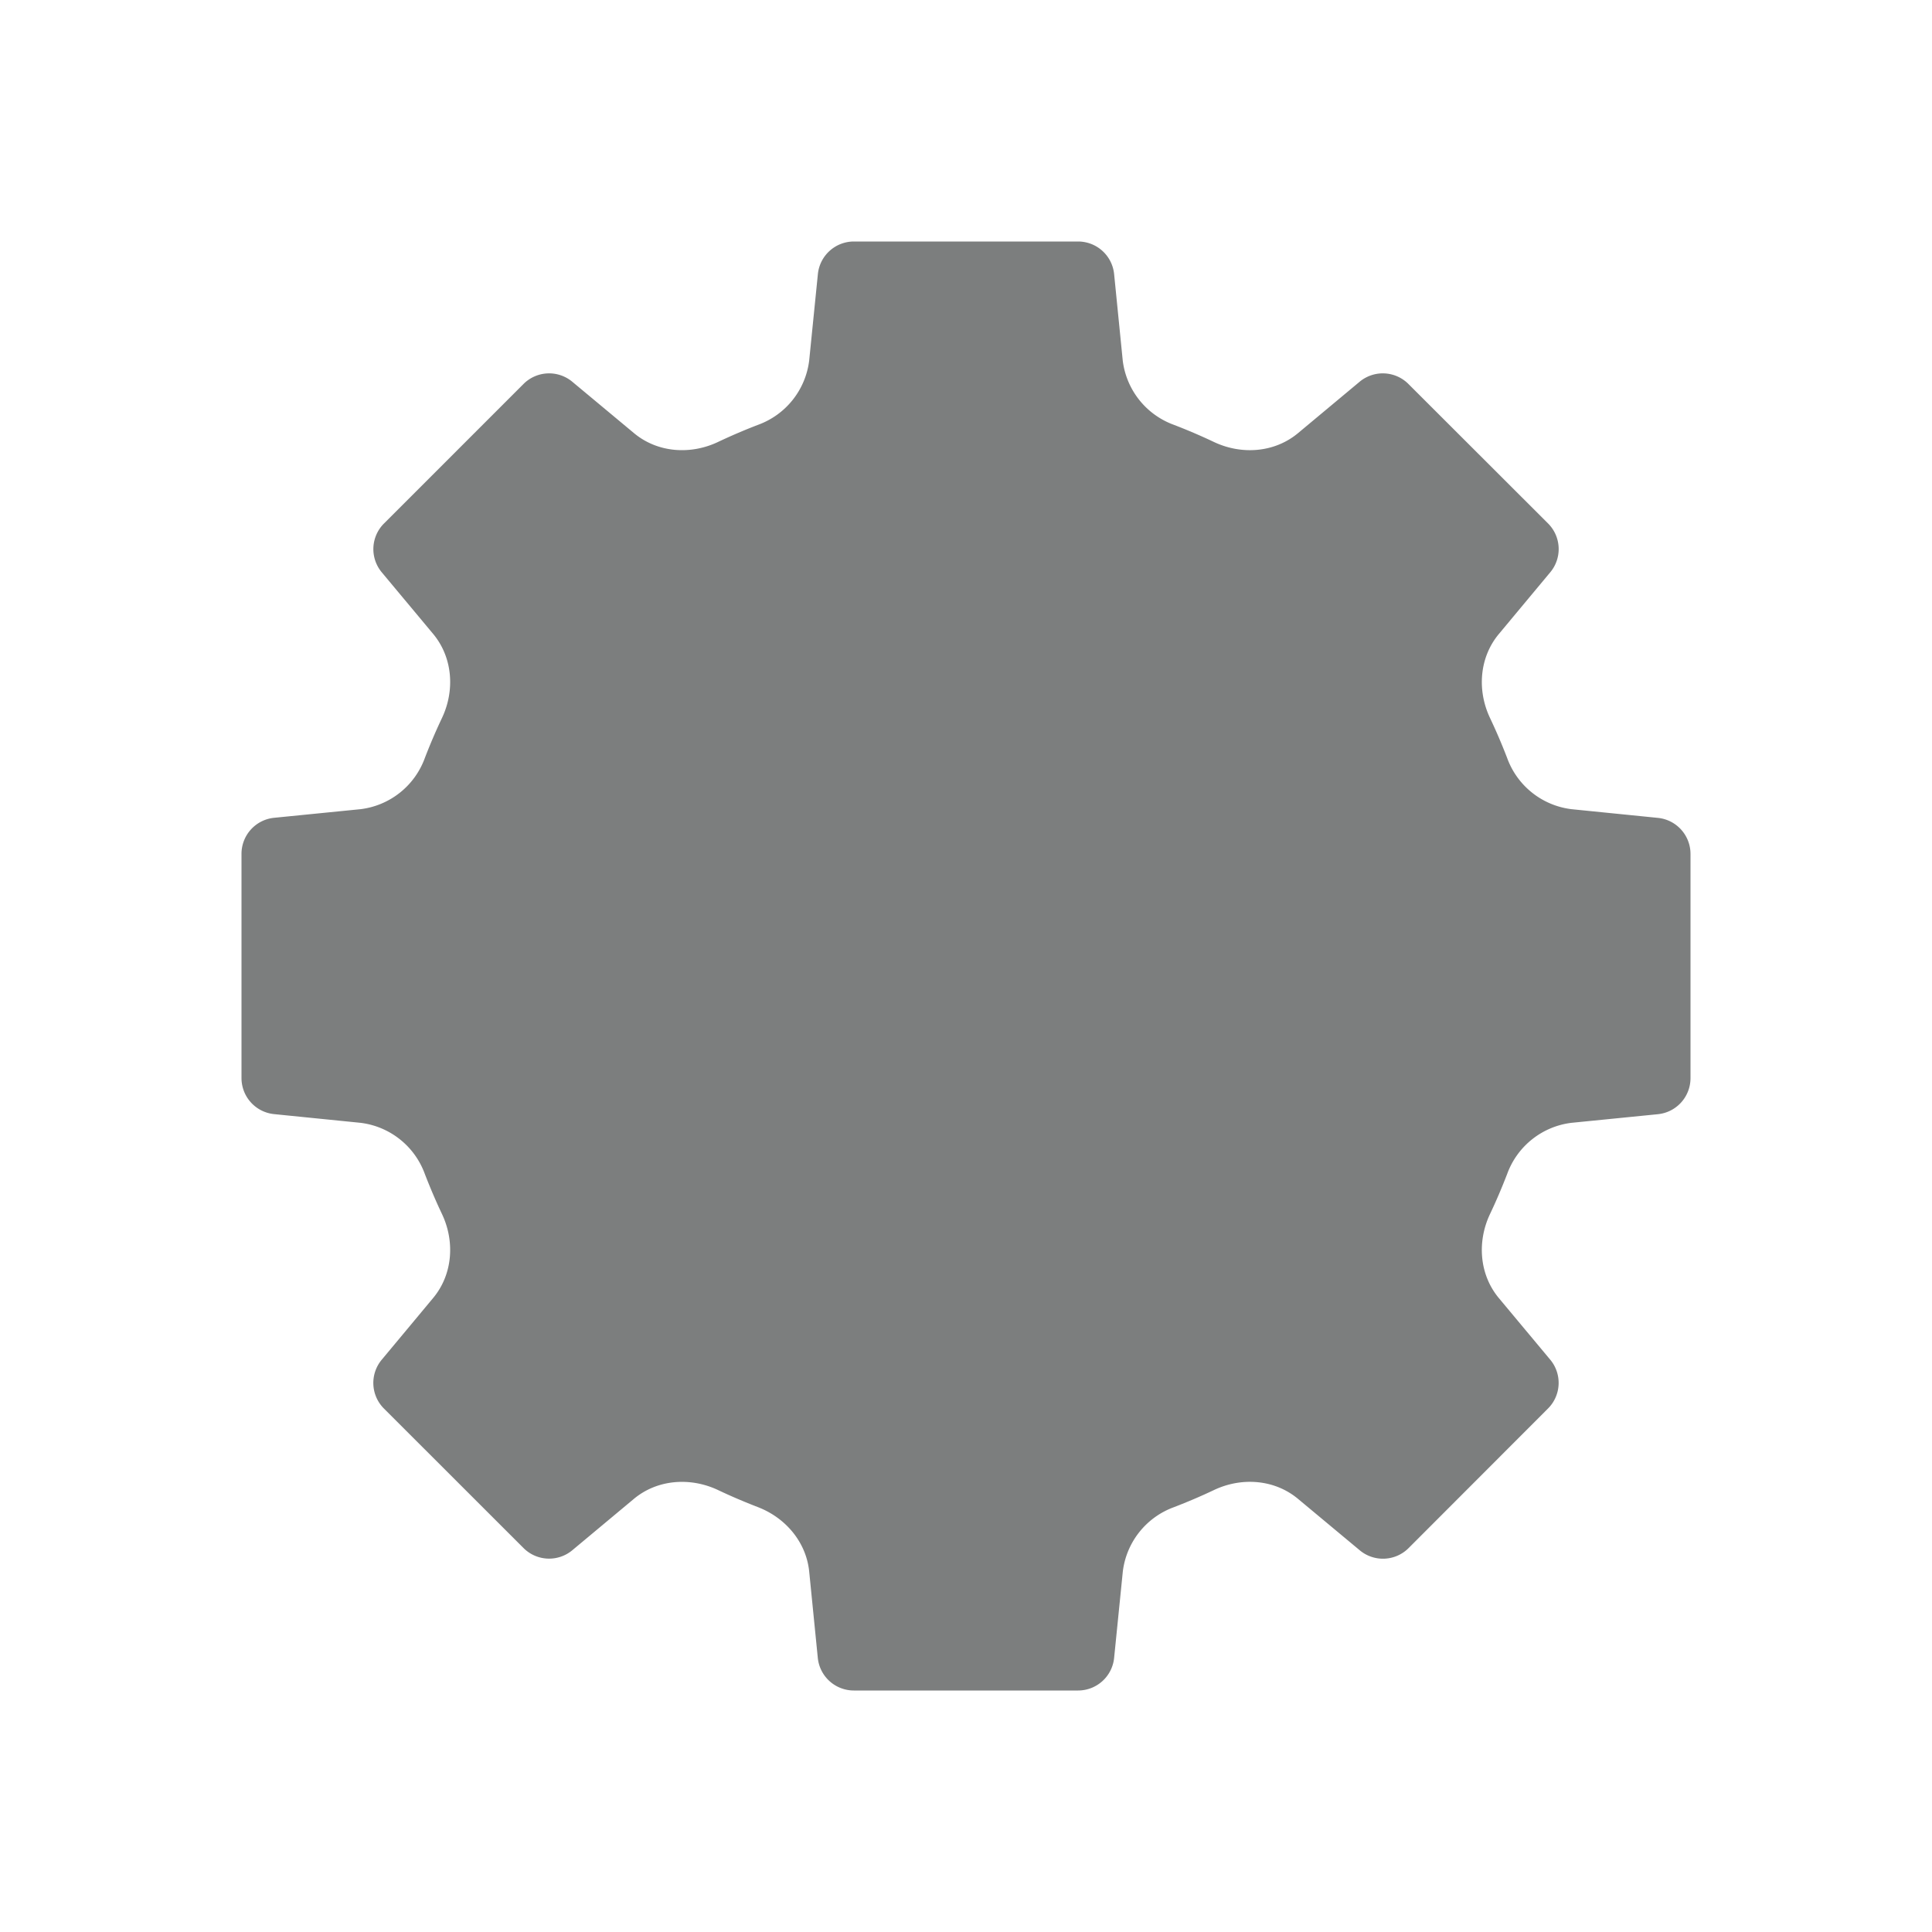 <svg viewBox="0 0 24 24" fill="none" xmlns="http://www.w3.org/2000/svg">
    <path
d="M10.607 3a.45.45 0 0 0-.447.405l-.108 1.073a.976.976 0 0 1-.637.8 7.154 7.154 0 0 0-.495.212c-.343.163-.753.134-1.045-.11l-.766-.638a.45.45 0 0 0-.606.028L4.77 6.503a.45.45 0 0 0-.028.606l.639.766c.243.292.272.702.109 1.045a7.163 7.163 0 0 0-.212.495.976.976 0 0 1-.8.637l-1.073.107a.45.45 0 0 0-.405.448v2.786a.45.45 0 0 0 .405.447l1.073.108a.976.976 0 0 1 .8.637c.065.168.135.333.212.495.163.343.134.753-.11 1.045l-.638.766a.45.45 0 0 0 .028.607l1.733 1.732a.45.45 0 0 0 .606.028l.766-.639c.292-.243.702-.271 1.045-.109.162.077.327.147.495.212.343.132.6.434.637.8l.107 1.073a.45.45 0 0 0 .448.405h2.786a.45.45 0 0 0 .447-.405l.108-1.073a.976.976 0 0 1 .637-.8c.168-.065.333-.135.495-.212.343-.163.753-.134 1.045.11l.766.638a.45.45 0 0 0 .607-.027l1.732-1.734a.45.45 0 0 0 .028-.606l-.639-.766c-.243-.292-.272-.702-.109-1.045.077-.162.147-.327.212-.495a.976.976 0 0 1 .8-.637l1.073-.107a.45.45 0 0 0 .405-.448v-2.786a.45.45 0 0 0-.405-.447l-1.073-.108a.976.976 0 0 1-.8-.637 7.19 7.19 0 0 0-.212-.495c-.163-.343-.134-.753.11-1.045l.638-.766a.45.45 0 0 0-.027-.606L17.496 4.77a.45.45 0 0 0-.606-.028l-.766.639c-.292.243-.702.272-1.045.109a7.167 7.167 0 0 0-.495-.212.976.976 0 0 1-.637-.8l-.107-1.073A.45.45 0 0 0 13.393 3h-2.786ZM12 14.7a2.7 2.7 0 1 0 0-5.4 2.7 2.7 0 0 0 0 5.4Z" fill="#7C7E7E" />
</svg>